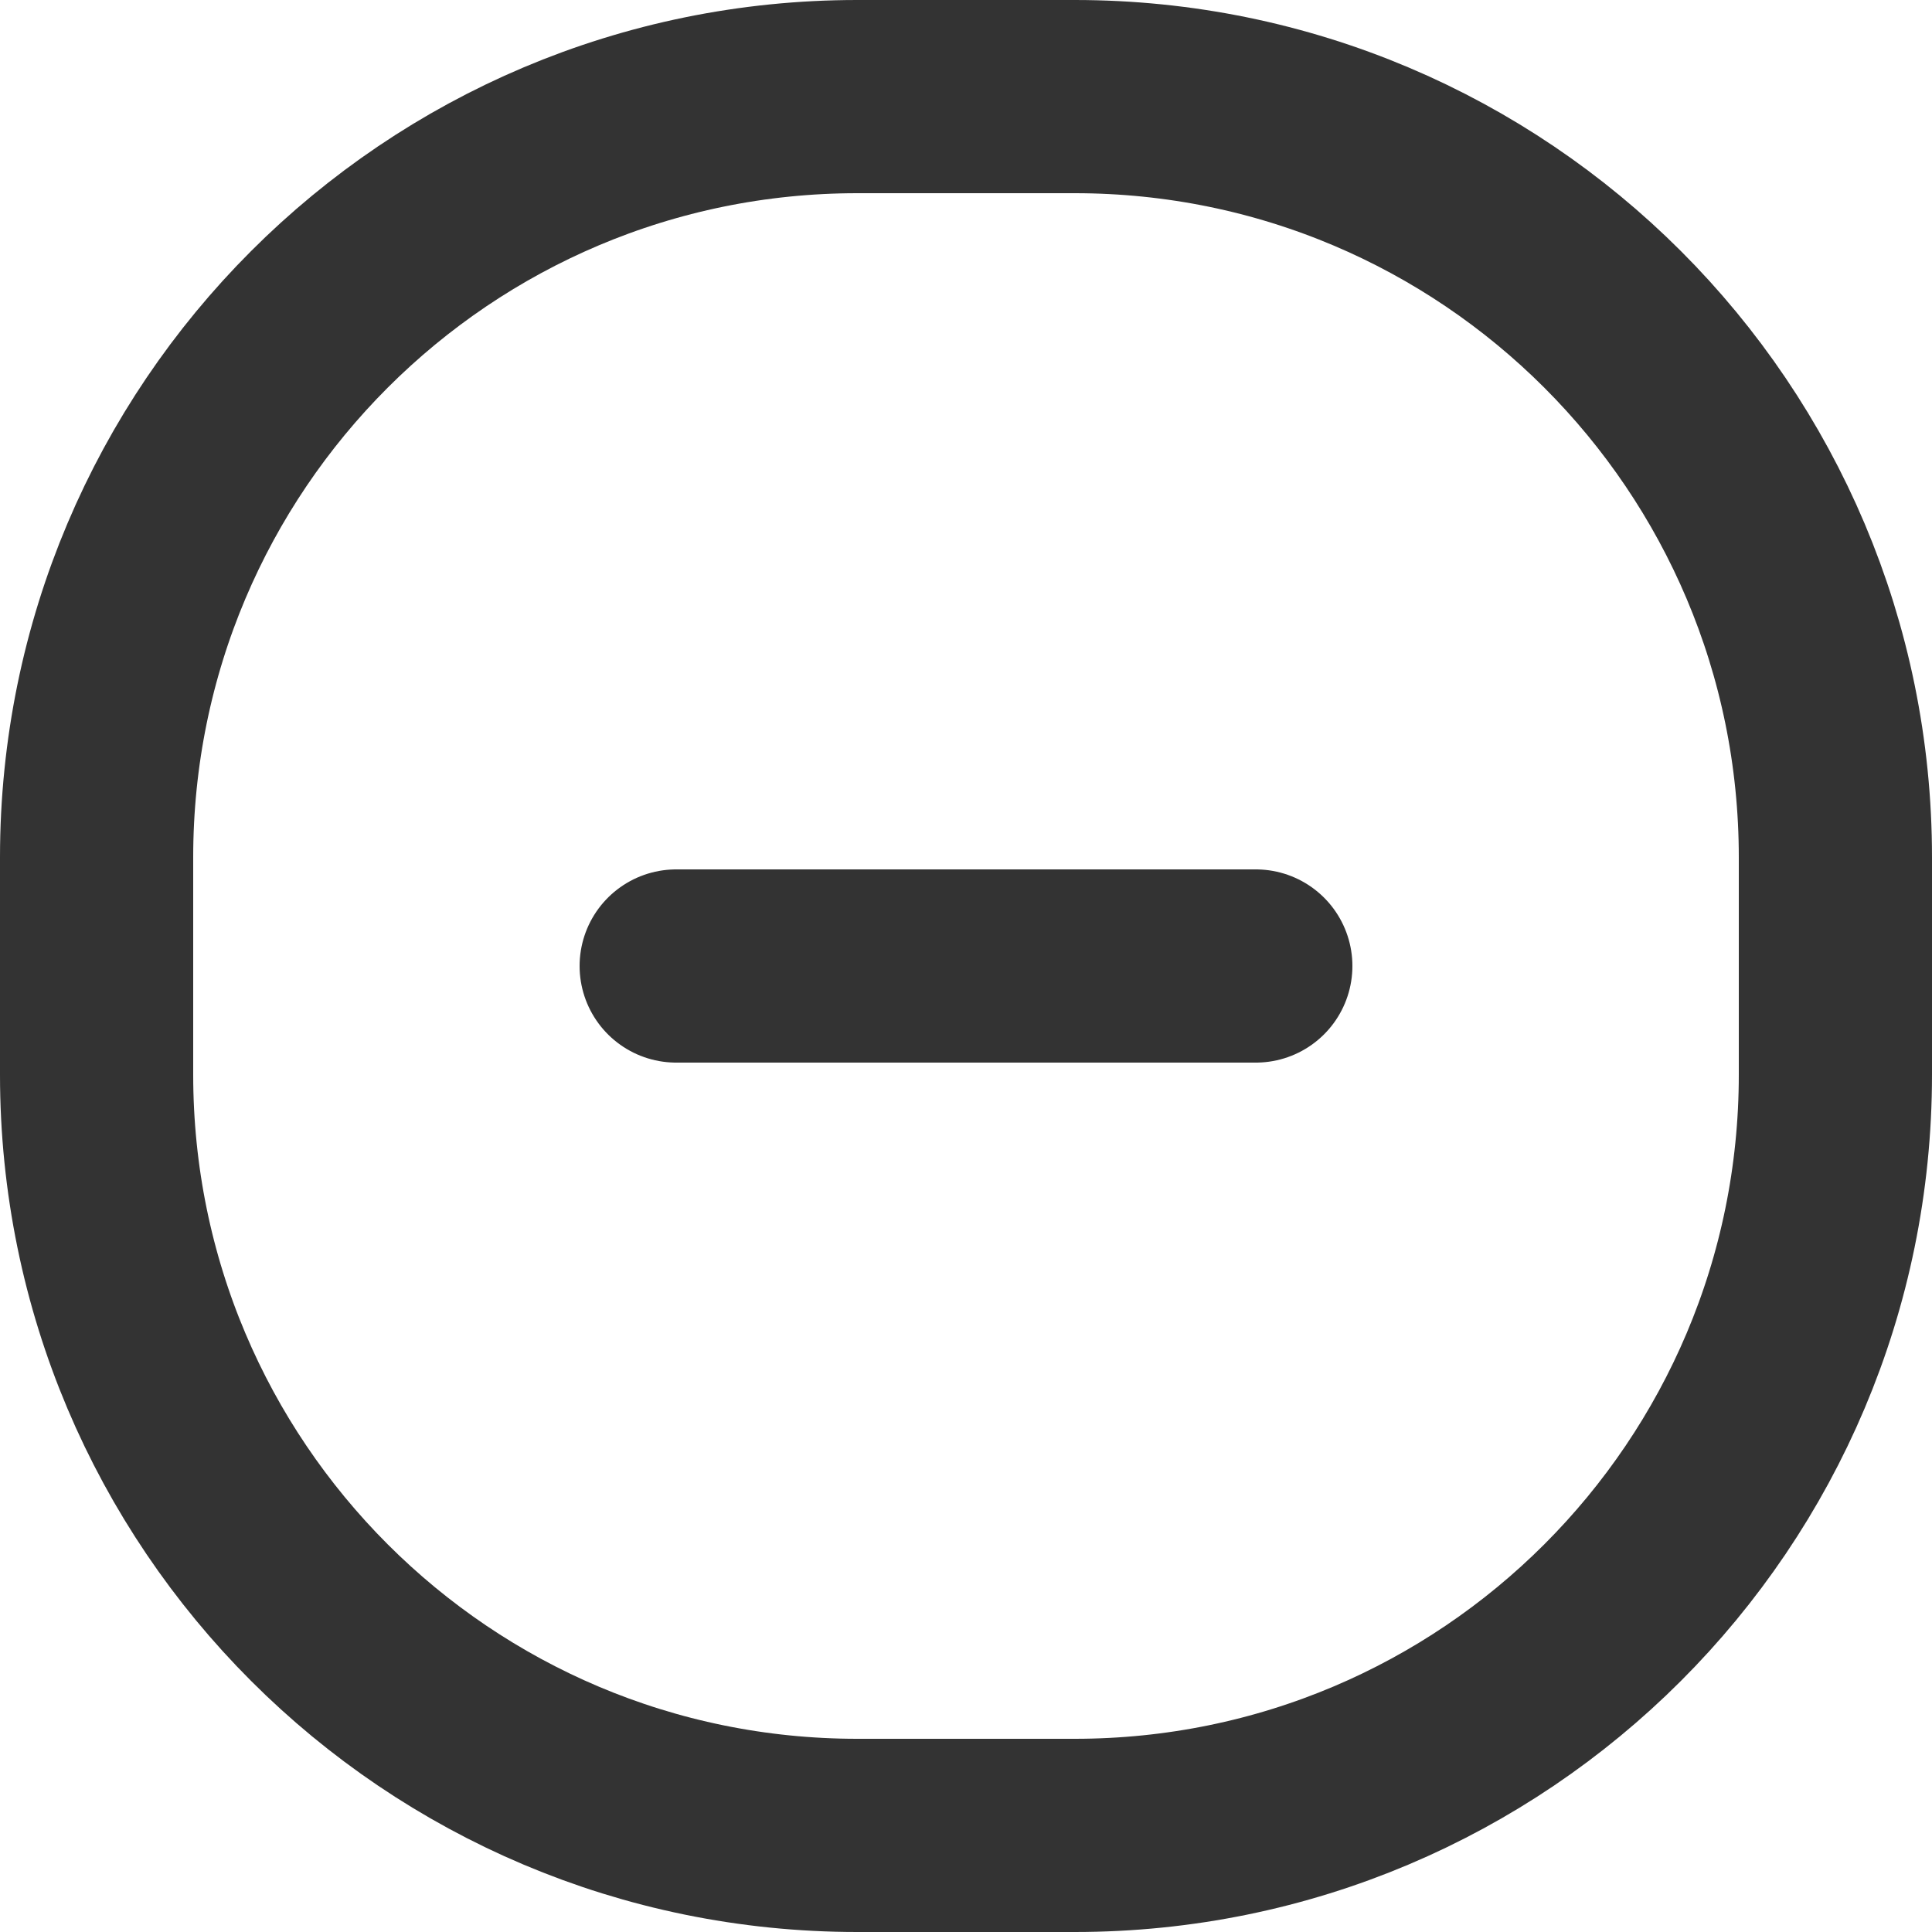 <?xml version="1.0" encoding="UTF-8"?>
<svg width="20px" height="20px" viewBox="0 0 20 20" version="1.1" xmlns="http://www.w3.org/2000/svg" xmlns:xlink="http://www.w3.org/1999/xlink">
    <!-- Generator: Sketch 55.2 (78181) - https://sketchapp.com -->
    <title>Plus circle-1</title>
    <desc>Created with Sketch.</desc>
    <g id="Icons" stroke="none" stroke-width="1" fill="none" fill-rule="evenodd">
        <g id="Faticons" transform="translate(-412, -411)">
            <g id="Icons-/-Plus-circle-1" transform="translate(410, 409)">
                <rect id="Rectangle" fill="#000000" opacity="0" x="0" y="0" width="24" height="24"></rect>
                <g id="Group-5" stroke-linecap="round" stroke-linejoin="round" stroke-width="1" transform="translate(3, 3)" stroke="#333333">
                    <path d="M10.125,18 L7.875,18 C3.525,18 0,14.475 0,10.125 L0,7.875 C0,3.525 3.525,0 7.875,0 L10.125,0 C14.475,0 18,3.525 18,7.875 L18,10.125 C18,14.475 14.475,18 10.125,18 Z" id="Stroke-1" stroke-width="2"></path>
                    <path d="M6,9 L12,9" id="Stroke-3" stroke-width="2"></path>
                </g>
            </g>
        </g>
    </g>
</svg>